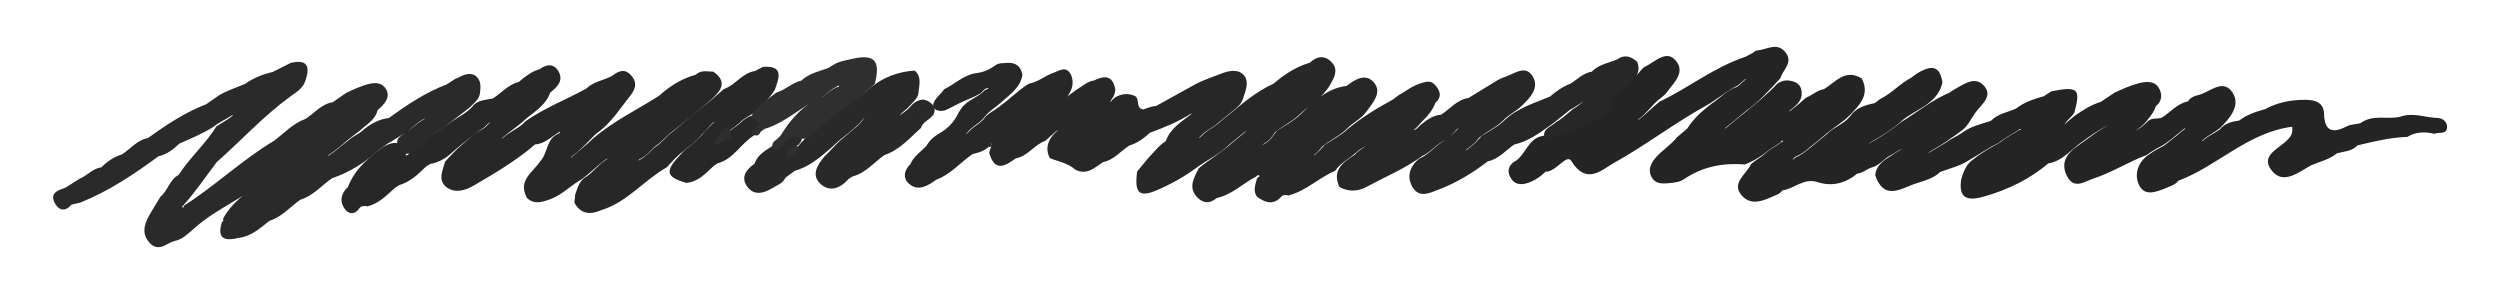 <?xml version="1.0" encoding="UTF-8"?>
<svg id="_2" data-name=" 2" xmlns="http://www.w3.org/2000/svg" viewBox="0 0 400 47.03">
  <defs>
    <style>
      .cls-1 {
        fill: #2f2f2f;
      }

      .cls-2 {
        fill: #292929;
      }

      .cls-3 {
        fill: #272727;
      }

      .cls-4 {
        fill: #242424;
      }

      .cls-5 {
        fill: #2a2a2a;
      }
    </style>
  </defs>
  <path class="cls-4" d="M305.81,12.43l.86-.65c1.95-1.16,3.69-1.7,4.12,1.45-.84,3.57-4.42,4.21-6.69,6.26-1.32,1.19-2.81,2.13-4.35,2.99-.21.18-.55.22-.63.56.18-.29.49-.41.79-.58,1.51-.86,2.91-1.81,4.23-2.9,2.59-1.58,4.95-3.55,7.79-4.74.21-.14.41-.31.63-.43,1.53-.83,3.32-2.28,4.79-.76,1.69,1.74-.37,3.08-1.34,4.47-.72,1.03-1.22,2.21-2.32,2.92-.69.6-1.52,1.01-2.22,1.6-.86.57-1.76,1.08-2.63,1.61-.41.29.11-.1-.31.2.19.01.3-.16.48-.22.84-.51,1.68-1.01,2.51-1.5.77-.62,1.72-.95,2.51-1.53,1.37-1.01,3.01-1.34,4.57-1.86l-.08.05c1.11-1.21,2.74-1.38,4.13-2.04l-.08.04c1.29-1.03,2.82-1.52,4.38-1.95l1.28-.81c4.24-.84,4.7-.42,3.68,3.38-.38.72-1.15,1.13-1.59,1.93.56-.56,1.14-.96,1.67-1.42,1.29-.89,2.6-1.74,4.12-2.19l2.24-1.5c1.27-.57,2.54-1.17,3.9-1.5,1.15-.28,2.44-.39,3.12.69.59.94.66,2.15-.46,3l.07-.1c-.26.8-.71,1.48-1.25,2.12-.69,1-1.65,1.67-2.65,2.21.05-.02-.1.05-.1.05,0,0,.16-.13.2-.16.92-.38,1.69-.9,2.34-1.59.62-.74,1.54-.48,2.33-.68l-.04.02c1.45-.86,2.52-2.34,4.31-2.65l-.08.05c.36-.59.96-.91,1.57-1.03,1.86-.38,3.98-2.76,5.54-.51,1.42,2.06-.28,4.11-1.9,5.71-.91.78-2.06,1.23-2.88,2.05.04-.03-.1.13-.1.13,0,0,.17-.09.21-.12.81-.77,1.83-1.16,2.68-1.78.8-1,1.93-1.27,3.11-1.43l-.04.02c1.26-.96,2.74-1.45,4.24-1.86l-.1.05c2.02-1.14,4.22-1.54,6.5-1.53,1.51,0,2.93.4,2.98,2.24.07,2.96,1.5,3.11,3.69,1.98.7-.36,1.5-.27,2.23-.52l-.09.04c1.94-1.47,4.27-.54,6.37-1.03l-.07.02c2.02-.78,3.99.11,5.99.17.82.02,1.55.57,1.56,1.39.02,1.37-1.3.8-2,1.15-1.5-.34-2.97-.37-4.34.49-2.75.09-5.4.74-8.06,1.38l.08-.03c-.89.98-2.16.97-3.31,1.28l.07-.04c-1.22,1.02-2.77,1.35-4.18,1.95l.08-.04c-2.09,1.11-4.58,3.33-6.47.79-1.83-2.45,1.51-3.48,2.79-5.02.33-.4.68-.77.56-1.89-7.1.89-12,6.34-18.29,8.67l.08-.05c-.3.43-.74.68-1.22.87-1.65.66-3.82,1.82-4.88.17-1.05-1.63-.61-3.96,1.49-5.28.72-.56,1.56-.92,2.34-1.38.67-.48,1.29-1.03,1.95-1.53.44-.38.89-.76,1.33-1.1-.02.01.12-.22.12-.22,0,0-.21.17-.23.19-.46.38-.9.74-1.35,1.09-.61.55-1.27,1.02-1.96,1.48-.92.5-1.84.98-2.67,1.62-2.9,1.07-5.52,2.78-8.46,3.74-1.49.49-3.18,1.87-4.32-.45-.97-1.98-.07-3.47,1.57-4.64.42-.3.85-.59,1.26-.89,1.14-.83,2.27-1.69,3.51-2.37.18-.14.36-.29.53-.45-.18.11-.31.28-.49.41-1.35.69-2.58,1.54-3.78,2.43-1.85,1.19-3.19,3.2-5.57,3.55l.08-.05c-2.99,2.56-6.47,4.23-10.19,5.31-1.99.58-4.32.94-3.83-2.55l-.05.09c.38-1.35.81-2.66,2.06-3.48,1.31-1.08,2.8-1.87,4.27-2.69.96-.82,2.09-1.36,3.1-2.01.47.08,0,.53.16.04.06-.19-.19-.23-.37.02-1.07.65-2.14,1.25-3.1,2.01-1.65.8-3.16,1.85-4.75,2.77-1.43.95-3.1,1.33-4.69,1.92l.08-.05c-1.16,1.15-2.72,1.46-4.18,1.97l.1-.05c-2.4.9-4.98,2.66-6.36-1.33.12-1.56,1.25-2.32,2.4-3.06.63-.33,1.15-.87,1.9-1.1-.68.08-1.08.6-1.62.83-1.22.54-2,1.8-3.37,2.11-.75.27-1.38.87-2.22.94l.09-.05c-1.87,1.57-4.07,2.17-6.35,1.42-2.29-.76-3.78,1.08-5.72,1.31l.08-.05c-.23.32-.51.56-.87.72-1.89.8-4.03,2.02-5.68.15-1.74-1.98.71-3.36,1.45-4.97.65-.65,1.49-1.04,2.18-1.64.81-.78,1.85-1.26,2.71-1.91.15-.04.24-.06.24-.06-.09-.32-.17-.33-.27.02-.96.66-1.95,1.22-2.83,1.96-.92.67-1.9,1.21-2.96,1.63-3.5-.27-6.78.32-9.74,2.35-.73.5-1.67.58-2.58.66-1.1.1-2.11.04-2.66-1.04-.54-1.04-.13-2.05.53-2.87,1.05-1.3,2.55-2.15,3.59-3.47l1.63-1.38c.99-1.6,2.38-2.8,3.84-3.94,1.38-.89,2.49-2.19,4.11-2.73.53-.32.89-.84,1.36-1.15-.04.02.13-.12.13-.12,0,0-.22.07-.24.09-.55.43-.97.98-1.63,1.23-1.62.88-3.02,2.11-4.63,3-5.05,2.79-9.63,6.32-14.65,9.11-1.98,1.1-4.41,3.65-6.84-.28-.79-1.27-2.43,1.8-4.17,1.7l.08-.05c-.7.72-1.52,1.31-2.45,1.69-1.09.45-2.29.63-3.06-.48-.72-1.04-.61-2.12.61-2.86l-.1.09c1.82-1.06,2.14-3.8,4.61-4.13,3.45-1.52,7.36-2.2,10.04-5.15.71-.78,1.42-1.54,2.24-2.21,1.22-.99,2.43-1.99,3.42-3.23.18-.19.36-.38.59-.49,1.54-.72,3.28-2.66,4.77-1.09,1.83,1.93-.21,3.7-1.39,5.31-.22.31-.56.53-.84.78-1.37.97-2.24,2.48-3.59,3.4.04-.03-.12.14-.12.14,0,0,.22-.11.25-.14,1.14-.89,2.12-1.9,3.22-2.79,4.68-2.21,8.76-5.55,13.75-7.17l1.23-.67c.2-.17.41-.34.64-.35,1.54-.11,3.21-1.41,4.55.33,1.25,1.63-.45,2.76-.84,4.11-1.72,1.87-3.41,3.78-5.51,5.25-1.12.92-2.22,1.86-3.32,2.72.04-.03-.09.12-.09.12,0,0,.23-.13.26-.16,1.03-.88,2.07-1.69,3.09-2.52,1.76-1.42,3.51-2.86,5.07-4.52.47-.35,1.01-.52,1.6-.54,1.69.12,2.55.92,2.25,2.7-.28.9-1.01,1.44-1.66,1.99-.18.15-.41.33-.41.33.29.43-.27-.14.27-.11.54-.44,1.06-.86,1.58-1.28.35-.34.7-.66,1.11-.93.94-.37,1.68-1.14,2.72-1.29l-.08.05c1.92-1.12,3.51-3.47,6.22-1.71l-.11-.11c1.39,2.62-.28,4.27-1.89,5.93-1.11,1.15-2.52,1.92-3.73,2.96-.89.76-1.79,1.5-2.71,2.22-.62.56-1.3,1.04-2.05,1.37-.18.13-.47.22-.53.4-.12.36-.11.34.09.02.27-.43-.09.17.29-.21.87-.39,1.59-.96,2.3-1.54.89-.73,1.78-1.47,2.68-2.19,1.09-1.12,2.67-1.58,3.68-2.8.94-1.43,2.44-1.84,3.98-2.16l.89-.68c1.84-.88,3.18-2.5,5-3.41Z"/>
  <path class="cls-3" d="M257.82,16.99c-2.76,3.34-6.84,4.05-10.62,5.35-.65-1.74.97-2.02,1.79-2.81,1.03-.55,1.82-1.42,2.74-2.11.78-.42,1.37-1.12,2.14-1.45-.05.03-.1.05-.14.07-.93.47-1.69,1.11-2.58,1.56-.91.71-1.76,1.47-2.69,2.15-1.93,1.39-3.83,2.84-6.22,3.39l.08-.05c-1.4.94-2.5,2.37-4.27,2.72l.08-.06c-2.41,1.85-4.97,3.45-7.83,4.53-1.43.54-3.07,1.44-4.16-.14-1.13-1.64-.71-3.4.9-4.73,1.67-.72,2.76-2.28,4.37-3.09.71-.42,1.17-1.11,1.79-1.6-.02,0,.22-.25.22-.25,0,0-.3.19-.31.21-.59.55-1.02,1.25-1.72,1.66-1.47.61-2.42,1.98-3.86,2.64-2.76,2.01-5.91,3.31-8.89,4.92-1.4.76-2.89.81-4.34.02-1.21-2.68.54-3.94,2.44-5.14.52-.64,1.26-.99,1.88-1.51-.49.36-1.07.6-1.52,1.03-1.13,1.06-2.59,1.72-3.49,3.04-2.61,1.1-4.67,3.23-7.48,3.94-.51-.15-.96-.11-1.29.38-1.29,1.21-2.51.69-3.7-.17l.1.12c-.86-.97-.38-2-.15-2.99.1-.18.27-.34.47-.45-.36-.42-.5.17-.78.19-2.06,1.11-3.76,2.84-6.14,3.33l.08-.04c-1.18,1.04-2.36.88-3.3-.23-1.32-1.57-.32-3.06.39-4.52,1.57-1.28,3.33-2.31,4.87-3.65.65-.57,1.34-1.1,2-1.65.26-.24.55-.45.78-.73-.28.2-.54.44-.82.66-.67.54-1.31,1.09-1.97,1.61-1.52,1.53-3.5,2.42-5.22,3.69-1.97,1.45-4.11,2.64-6.35,3.6-2.85,1.23-3.63.44-3.15-3l1.79-2.17c.92-.93,1.68-2.01,2.83-2.7l-.06.06c.71-2.1,2.54-3.13,4.1-4.36-.04.03.06-.12.06-.12,0,0-.23.11-.26.14-2.04,1.28-4.23,2.15-6.44,2.96l.08-.05c-.99.91-2.05,1.71-3.37,2.1l.08-.05c-1.43.9-2.51,2.35-4.28,2.7l.08-.05c-1.41.91-2.7,2.28-4.62,1.19l.08.05c-1.15-1.05-2.67-1.27-4.05-1.83-.69-1.34-.42-2.55.48-3.67.17-.18.36-.35.53-.53.34-.39.03.19.24-.28,0-.01-.14.14-.25.18-.62.52-1.17,1.09-1.79,1.57-1.74.62-2.76,2.45-4.67,2.77l.09-.06c-1.73,1.25-3.42,2.36-4.32-.81.04-.36.22-.69.32-1.04.14-.49-.24-.72,0-.26.23.46-.71.38-.26.18-.77.8-1.75,1.07-2.75,1.31l.08-.05c-2,1.35-3.57,3.32-5.92,4.17l.08-.05c-1.35.97-2.86,1.95-4.36.7-1-.84-.9-2.19.23-3.19l-.07.1c.51-1.31,1.68-2.04,2.61-2.99l-.05.06c.49-.91,1.23-1.57,2.12-2.08,1.32-.74,2.32-1.79,2.99-3.16.15-.31.35-.59.55-.87.94-1.32,2.59-1.68,3.66-2.81.19-.15.52-.19.61-.35.26-.44.7.17.27,0-.61-.24-1.06.33-1.46.77-1.12.67-2.36,1.08-3.52,1.65-.73.35-1.43.77-2.18,1.09-.5.15-.99.14-1.47-.07-.3-.2-.44-.49-.46-.84.25-1.07,1.21-1.61,1.77-2.46,1.66-.81,3.03-2.2,4.93-2.55,1.2-.12,2.27-.55,3.24-1.27.62-.46,1.36-.32,2.05-.41,1.34-.03,2.08.66,2.3,1.95-.33,1.98-1.89,3.02-3.23,4.23-.98.89-2.17,1.57-2.98,2.66-.72.85-1.77,1.33-2.48,2.16-.18.18-.31.33-.38.43.16-.09.33-.22.52-.44.82-.89,1.97-1.37,2.65-2.37.71-.73,1.66-1.12,2.42-1.78,1.55-1.12,2.88-2.51,4.52-3.51,1.43-.22,2.51-1.24,3.83-1.69,1-.35,2.13-1.29,2.93.33.63,1.6-.18,2.84-.7,3.54.15-.25.93-.71,1.63-1.25.89-.53,1.65-1.29,2.73-1.44l-.1.05c1.71-.86,3.1-.94,3.5,1.42-.03.37-.11.74-.28,1.08-.17.32-.49.57-.5.97.18-.33.47-.57.76-.82.96-.54,1.96-.7,3-.28,1.09.35.15,2.04,1.48,2.22.69-.22,1.35-.53,2.08-.56,2.06-1.14,4.11-2.29,6.18-3.42,1.34-.73,2.79-1.18,4.2-1.74,1.24-.49,2.68-.77,3.57.16,1.06,1.1.32,2.63-.09,3.92-.28.87-1.04,1.41-1.72,1.97-.71.59-1.42,1.18-2.14,1.74-.83.84-1.99,1.24-2.77,2.09-.16.18-.31.32-.43.42.15-.03.31-.14.51-.37.73-.83,1.76-1.22,2.56-1.93.62-.55,1.29-1.05,1.93-1.58,2.19-1.84,4.4-3.66,7.03-4.85l-.08.05c1.74-1.49,3.62-2.75,5.86-3.38l-.08.05c1.22-1.17,2.55-1.3,3.65,0,1.01,1.18.24,2.47-.39,3.55-1.18,2.04-3.29,3.17-4.94,4.76-1.14,1.1-2.61,1.75-3.83,2.76-.46.68-.89,1.39-1.65,1.75-.19.12-.34.23-.43.32.15-.07.33-.17.56-.3.87-.48,1.25-1.38,1.88-2.04,1.24-.81,2.56-1.49,3.64-2.52,2.15-2.05,4.24-4.24,7.44-4.61l-.07.05c1.35-1.04,3.06-2.15,4.38-.68,1.47,1.63-.08,3.28-1.1,4.7-.82,1.16-2.15,1.76-3.13,2.75-1.15,1.15-2.64,1.84-3.93,2.81-.38.5-.79.97-1.26,1.34.03-.01-.09.25-.09.25,0,0,.18-.23.2-.25.55-.48,1.04-.99,1.49-1.54,1.24-.8,2.56-1.47,3.64-2.49,2.26-1.87,4.74-3.39,7.31-4.78l.82-.63c1.13-.61,2.11-1.47,3.38-1.87.88-.28,1.73-.69,2.49.15.86.94,1.21,1.94.03,2.93l.07-.09c-.41,1.15-1.16,2.07-2.03,2.91-.53.51-.91,1.18-1.53,1.47.54.02.83-.52,1.25-.85.95-.76,1.91-1.49,3.19-1.57l-.05.03c1.48-.92,2.59-2.45,4.46-2.72l4.59-2.81c.35-.17.69-.38,1.05-.49,1.52-.44,3.36-2.08,4.55-.26,1.27,1.93-.38,3.6-1.82,4.95-.85.79-1.93,1.29-2.75,2.13-1.14,1.16-2.65,1.83-3.92,2.82-.5.69-1.12,1.24-1.78,1.72-.22.16-.38.27-.45.32.2-.04.4-.15.61-.35.76-.58,1.41-1.24,2.02-1.95,1.24-.79,2.56-1.46,3.64-2.49,2.07-1.99,4.78-2.76,7.34-3.83l-.08.05c1.01-.88,2.08-1.64,3.35-2.11l-.06.04c1.12-.72,2.06-1.74,3.46-1.95l-.08.05c1.12-1.2,2.72-1.43,4.15-2.01l-.11.05c1.2-.9,2.27-.56,3.28.35.7,1.88-.58,2.94-1.68,4.07-.8,1.02-2.63,1.23-2.43,3.06Z"/>
  <path class="cls-3" d="M91.9,32.39l.14-1.3c.4-1.11.68-2.29,1.88-2.88,1.05-.78,1.84-1.85,2.91-2.55.24-.16.39-.27.41-.33-.2.09-.41.22-.63.41-1.23.94-2.29,2.05-3.54,2.94-1.75.97-3.14,2.52-5.07,3.21-1.31.47-2.62.9-3.79-.32l.1.07c-1.53-2.76.96-4.07,2.13-5.85l-.05.06c1.24-1.24.98-3.43,2.71-4.34.08-.19.63-.07.42-.44-.25-.44.27-.02-.24.17-1.19.77-2.21,1.78-3.7,1.88l.08-.05c-3,2.59-6.39,4.59-9.79,6.58-1.4.82-2.98,1.3-4.32.38-1.59-1.09-.74-2.74-.32-4.19.74-.79,1.47-1.6,2.27-2.32.74-.67,1.51-1.31,2.28-1.94.69-.65,1.68-.88,2.26-1.63.18-.17.32-.32.38-.41-.16.08-.33.22-.53.43-.56.67-1.38.95-1.98,1.5-.73.59-1.48,1.18-2.23,1.77-.62.49-1.18,1.05-1.79,1.55-.89.74-1.9,1.23-3.04,1.44l-.67.41c-1.28,1.24-2.56,2.47-4.33,2.99l-.68.45c-1.33,1.18-2.56,2.5-4.38,2.94-.55-.12-1.07-.12-1.4.45-.73.97-1.68.72-2.2,0-.93-1.28-.62-2.58.57-3.64l-.08.08c.88-2.39,2.63-4.07,4.56-5.6.85-.67,1.73-1.33,2.86-1.45.36,0,.71.06,1.05.19.47.26.77.65.88,1.16.05.22,0,.44-.17.63.64.16.5-.61.91-.76,1.11-.96,2.43-1.63,3.51-2.61.83-.55,1.71-1.01,2.49-1.64,1.22-.99,2.73-1.56,3.8-2.76.82-1.13,2.13-1.04,3.3-1.32l-.07.05c1.41-.92,2.54-2.28,4.26-2.72l-.08.05c1.02-.86,2.06-1.71,3.39-2.07l-.08.05c1.17-.9,2.39-.98,3.11.38.81,1.53-.36,2.51-1.44,3.39l.07-.06c-.79,2.27-2.94,3.24-4.52,4.77-1.05.88-2.2,1.63-3.18,2.5.05-.04-.06.11-.06.11,0,0,.19-.12.23-.16,1.13-1.05,2.63-1.53,3.63-2.68,3.04-2.12,6.51-3.44,9.73-5.22l-.08.05c1.16-1.13,2.77-1.33,4.13-2.02l-.07.04c1.08-.84,2.13-1.4,3.25-.02,1.07,1.32.34,2.4-.45,3.39-1.64,2.05-3.05,4.34-5.3,5.84-1.23,1.21-2.36,2.52-3.75,3.53-.35.36.09-.13-.27.24.15.09.15-.11.25-.14,1.13-.98,2.31-1.88,3.36-2.93,3.21-2.73,7-4.56,10.52-6.79l-.08.06c1.74-1.57,3.66-2.81,5.94-3.43.83-.8,1.85-.51,2.82-.49,2.28,1.56,1.25,3.03-.21,4.34-2.01,1.79-4.14,3.45-6.23,5.14-.99.68-1.69,1.7-2.7,2.35-.88.69-1.53,1.67-2.57,2.12-.06.1-.27.07-.26.27.01,0,.11-.07.32-.2,1.01-.51,1.64-1.44,2.52-2.08,1-.65,1.66-1.68,2.64-2.34,2.7-2.31,5.53-4.45,8.18-6.82,1.85-.64,2.94-2.59,4.99-2.89l1.25-.66c3.4-.25,2.58,1.74,1.93,3.64-.77,1.24-1.8,2.27-2.78,3.34-.94.72-2.1,1.12-2.92,2.02-.49.43-1.02.81-1.55,1.19-.15.31-.65.34-.63.78.15-.16.29-.32.43-.51.75-.65,1.6-1.14,2.29-1.84.57-.44,1.14-.87,1.92-.85,2.91,1.12.35,2.13-.07,3.18-2.14,1.26-3.29,3.82-5.89,4.49l-.63.44c-1.28,1.18-2.46,2.54-4.38,2.68-3.32-.99-3.5-1.86-.63-4.81.92-.94,2.05-1.64,2.94-2.62.8-.89,1.6-1.79,2.34-2.46-.77.45-1.31,1.44-2.12,2.13-.85,1.11-2.04,1.83-3.05,2.76-.98.71-1.76,1.63-2.58,2.51-3.63,2.05-6.3,5.56-10.44,6.84l.11-.05c-1.78.8-3.37.83-4.45-1.13Z"/>
  <path class="cls-5" d="M64.6,24.36l-.96-1.02c-.39-1.12.39-1.57,1.16-2.02.82-.61,1.6-1.27,2.43-1.87.27-.19.59-.32.84-.55-.32.15-.62.33-.93.53-.78.59-1.5,1.23-2.24,1.83-1.01.5-1.9,1.2-2.9,1.73-.41.29-.8.62-1.22.9-2.28,2.03-4.78,3.67-7.69,4.64l.08-.05c-1.69,1.16-3.03,2.84-5.09,3.46l.08-.05c-1.7,1.15-3.04,2.83-5.09,3.46l.08-.05c-1.5,1.18-2.92,2.51-4.94,2.76l.06-.02c-2.2.55-3.66.29-2.75-2.54.23-.1.28-.26.15-.47,1.62-3.07,4.65-4.69,6.2-6.13-2.52,2.78-7.32,4.42-10.91,7.75-.94.78-1.81,1.69-3.1,1.93-1.21.34-2.29,1.66-3.7.5-1.58-1.5-1.15-3.11-.23-4.72.57-.98,1.17-1.94,1.76-2.91,1.19-.98,1.45-2.75,2.93-3.48l-.07.07c1.77-2.79,4.31-4.97,6.05-7.78.87-.63,1.86-1.09,2.63-1.78-.04.03.05-.12.05-.12,0,0-.23.13-.27.15-.97.65-2.03,1.08-2.9,1.81-1.72,1.08-3.59,1.85-5.44,2.67l.08-.05c-1,.91-2.02,1.79-3.4,2.06l.08-.05c-3.95,2.9-7.99,5.63-12.57,7.46l-1.43.34c-1.26,1.47-2.34.6-2.8-.56-.57-1.43.83-1.78,1.86-2.17l2.24-1.42c1.23-.49,2.1-1.67,3.5-1.83l-.08.05c.97-.95,2.04-1.73,3.36-2.11l-.08.05c1.43-.9,2.49-2.37,4.29-2.69l-.08.05c2.93-2.13,5.94-4.13,9.35-5.44l2.1-1.46c1.33-.78,2.81-1.22,4.21-1.84l-.07.04c1.33-.98,2.84-1.53,4.42-1.92l2.87-1.44c2.98-.69,3.04.92,2.29,3-.41,1.13-1.5,1.76-2.42,2.43-4.27,3.11-7.82,7.02-11.77,10.5l.07-.07c-1.78,2.36-3.45,4.81-5.4,6.99-.11.08-.18.14-.18.14.18.27.27.24.29-.12,5.06-3.22,9.39-7.4,14.52-10.45l-.08.06c1.63-1.25,3.04-2.8,5.04-3.52l-.07.05c1.47-.92,2.59-2.43,4.44-2.72l2.13-1.48c.8-.38,1.6-.76,2.44-1.06,1.36-.5,2.96-.96,3.85.31.96,1.37-.16,2.59-1.29,3.53l.04-.05c-.36,1.6-1.77,2.28-2.82,3.29-.63.51-1.31.96-1.92,1.48-.87.75-1.75,1.48-2.68,2.16-.19.12-.38.24-.57.36.32.03.47-.29.74-.39.91-.69,1.77-1.44,2.68-2.12.72-.66,1.68-.97,2.37-1.67,1.17-.97,2.47-1.63,3.99-1.83l-.07.05c2.94-2.12,5.94-4.15,9.37-5.44l1.25-.83c1.03-.39,1.97-1.19,3.18-.64,1.13.77.98,1.88.84,3-.18.95-.95,1.47-1.55,2.11-1.16.96-2.4,1.81-3.55,2.78-.77.86-1.98,1.11-2.71,2-.82.77-1.82,1.32-2.67,2.08-.54.26-.99.96-1.72.4Z"/>
  <path class="cls-2" d="M127.15,27.34l-1.5,1.11c-.38.9-1.29,1.16-2.01,1.61-1.37.85-2.97,1.32-4.07-.18-1.13-1.53-.15-2.79,1.21-3.73l-.07.07c.48-1.45,1.73-2.12,2.9-2.88,1.68-.14,2.33-3.51,4.69-1.5.08.64-.28,1.07-.67,1.45-.47.12-.31-.46-.18.04.05.2.34.11.44-.18.98-1.05,1.92-2.1,3.05-2.96,2.53-2.43,5.8-3.85,8.39-6.21,2.05-1.65,4.41-2.52,7.02-2.69,1.22,1.06.67,2.4.6,3.66-.2.96-.99,1.47-1.56,2.15-.4.47-.99.75-1.45,1.41.66-.56,1.27-.9,1.72-1.45.57-.7,1.28-1.14,2.21-1.12.69.2,1.25.57,1.62,1.21.43,1.83-1.8,1.96-2.13,3.32-1.82,1.61-3.41,3.52-5.83,4.33l.08-.06c-1.72,1.18-3.06,2.94-5.2,3.49l-.64.41c-1.33,1.5-3.05,2.19-4.56.71-1.47-1.44-.36-3.03.73-4.35.84-.77,1.55-1.67,2.4-2.43.92-.82,1.89-1.59,2.83-2.39.38-.45.86-.81,1.18-1.45-.36.51-.74.86-1.07,1.24-.86.8-1.78,1.53-2.7,2.26-.65.52-1.23,1.12-1.86,1.66-1.67,1.42-3.37,2.83-5.55,3.44Z"/>
  <path class="cls-1" d="M127.98,22.13c-2.1-1.03-2.52,2.08-4.33,1.75-.17-.58-.12-1.09.45-1.44l.76-.7c1.67-2.73,3.72-5.05,6.78-6.28.79-.6,1.53-1.26,2.45-1.57.11,0,.19,0,.19,0-.1-.24-.23-.25-.42-.01-.93.41-1.6,1.15-2.41,1.68-3.18,1.41-5.69,4.06-9.1,5.06l-.65.47c-.36.85-.9.65-1.48.25-.39-.83,2.79-1.37.2-2.39-.35-.85.42-1.15.8-1.64.9-.98,1.97-1.75,3.05-2.52,1.43-.42,2.51-1.59,3.99-1.91l-.08.05c1.2-1.17,2.8-1.49,4.29-2.03l1.33-.79c.82-.35,1.71-.5,2.57-.7,3.57-.82,4.56.32,3.59,4.01-2.82,2.77-6.33,4.69-9.24,7.36-.88.52-1.41,1.76-2.75,1.33Z"/>
  <path class="cls-1" d="M117.02,21.57c-.57,1.12-1.81,1.15-2.81,1.67.38-1.35,1.17-2.34,2.32-3.06.34.4.36.92.5,1.4Z"/>
  <path class="cls-1" d="M127.05,23.52c.25.02.5.05.75.09-.47.77-1.05,1.42-2.1,1.7-.26-1.19.58-1.47,1.36-1.79Z"/>
</svg>